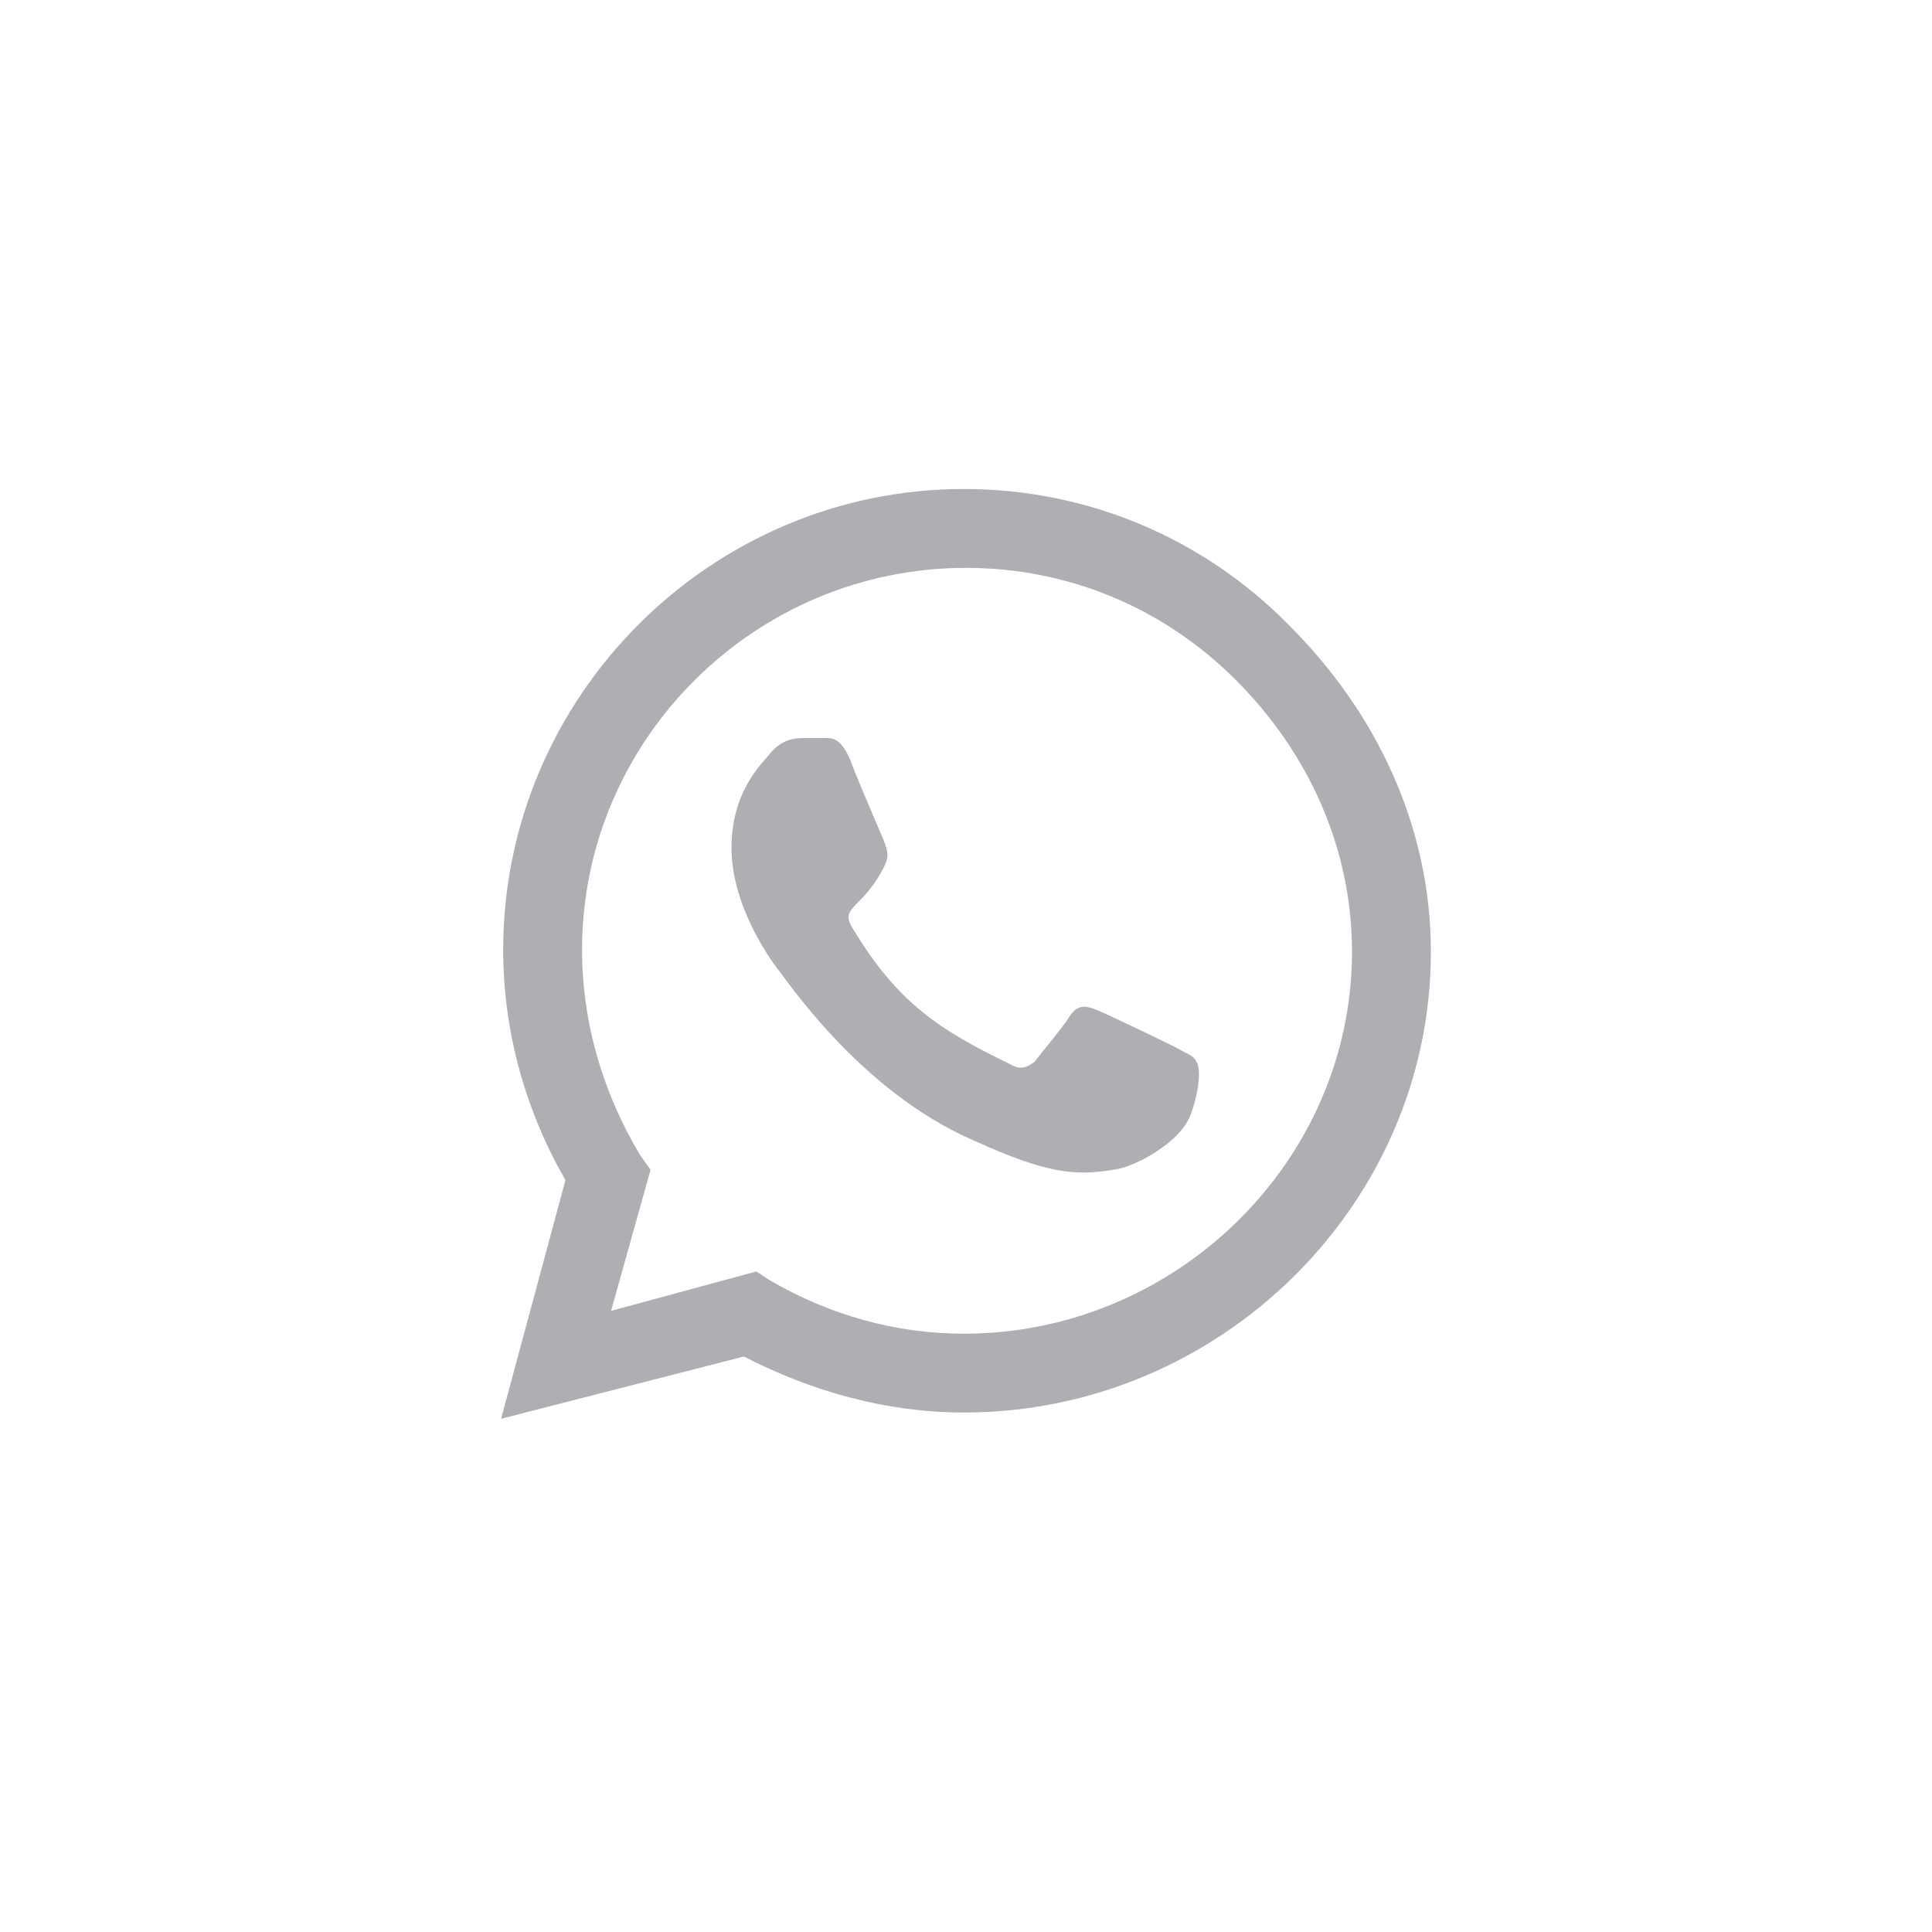 <svg width="40" height="40" viewBox="0 0 40 40" fill="none" xmlns="http://www.w3.org/2000/svg">
<path d="M26.703 12.96C24.941 11.156 22.535 10.124 19.957 10.124C14.715 10.124 10.418 14.421 10.418 19.663C10.418 21.382 10.891 23.015 11.707 24.433L10.375 29.374L15.402 28.085C16.82 28.816 18.367 29.245 19.957 29.245C25.242 29.245 29.625 24.949 29.625 19.706C29.625 17.128 28.508 14.765 26.703 12.96ZM19.957 27.613C18.539 27.613 17.164 27.226 15.918 26.495L15.66 26.324L12.652 27.14L13.469 24.218L13.254 23.917C12.48 22.628 12.051 21.167 12.051 19.663C12.051 15.324 15.617 11.757 20 11.757C22.105 11.757 24.082 12.574 25.586 14.078C27.09 15.581 27.992 17.558 27.992 19.706C27.992 24.046 24.34 27.613 19.957 27.613ZM24.34 21.683C24.082 21.554 22.922 20.995 22.707 20.91C22.492 20.824 22.32 20.781 22.148 21.038C22.02 21.253 21.547 21.812 21.418 21.984C21.246 22.113 21.117 22.156 20.902 22.027C19.484 21.339 18.582 20.781 17.637 19.191C17.379 18.761 17.895 18.804 18.324 17.902C18.41 17.73 18.367 17.601 18.324 17.472C18.281 17.343 17.766 16.183 17.594 15.71C17.379 15.238 17.207 15.281 17.035 15.281C16.906 15.281 16.734 15.281 16.605 15.281C16.434 15.281 16.176 15.324 15.961 15.581C15.746 15.839 15.145 16.398 15.145 17.558C15.145 18.761 15.961 19.878 16.09 20.05C16.219 20.179 17.766 22.585 20.172 23.617C21.676 24.304 22.277 24.347 23.051 24.218C23.48 24.175 24.426 23.66 24.641 23.101C24.855 22.542 24.855 22.07 24.77 21.984C24.727 21.855 24.555 21.812 24.34 21.683Z" fill="#ADAFB3"/>
</svg>
